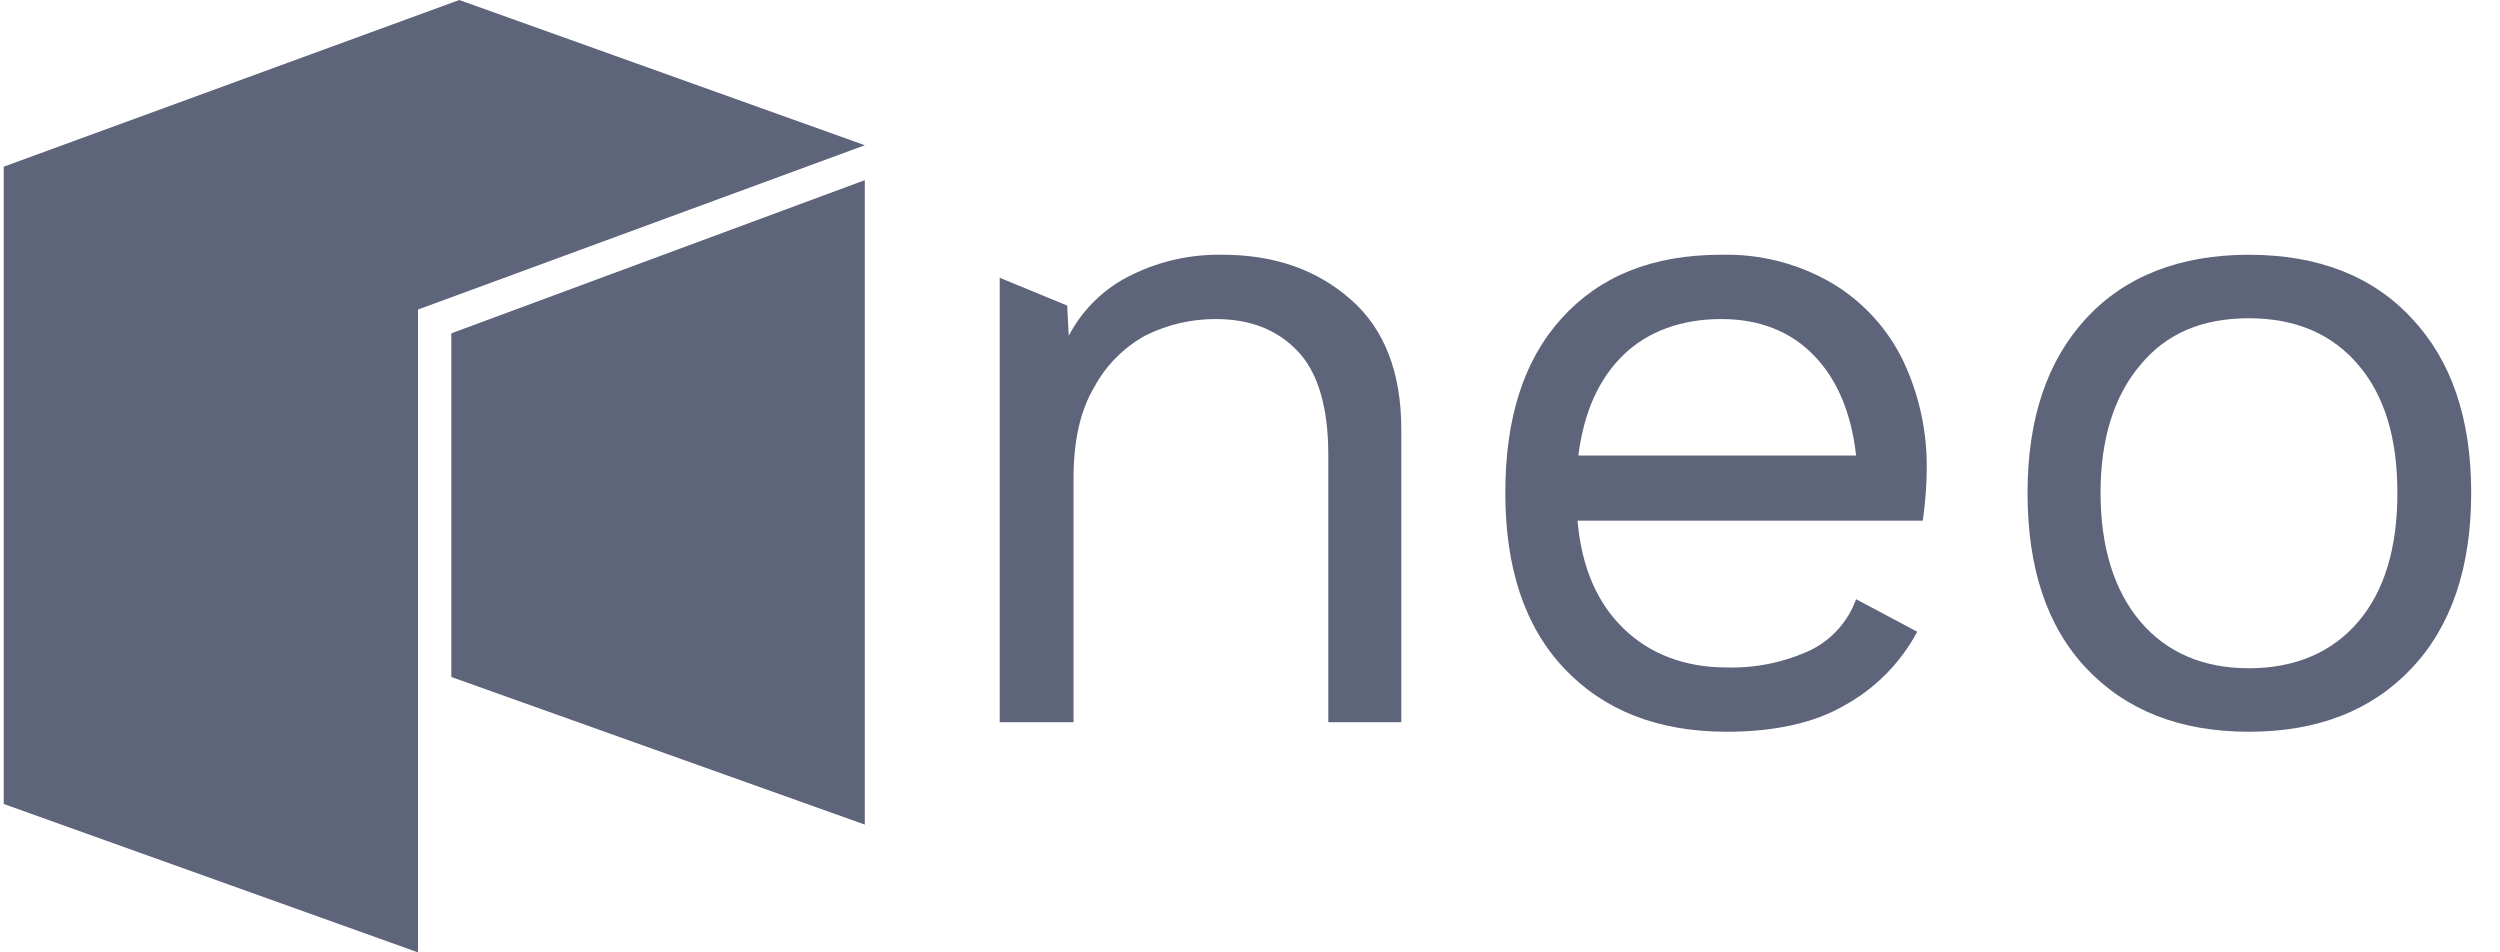 <svg width="63" height="24" viewBox="0 0 63 24" fill="none" xmlns="http://www.w3.org/2000/svg">
<path d="M34.053 7.56C34.893 8.3 35.313 9.4 35.313 10.82V18.2H33.473V11.46C33.473 10.26 33.213 9.38 32.693 8.84C32.173 8.3 31.493 8.04 30.633 8.04C30.03 8.039 29.435 8.176 28.893 8.44C28.333 8.74 27.873 9.199 27.573 9.76C27.213 10.36 27.053 11.14 27.053 12.06V18.2H25.193V7L26.893 7.7L26.933 8.46C27.285 7.787 27.847 7.246 28.533 6.92C29.243 6.574 30.024 6.403 30.813 6.42C32.12 6.42 33.2 6.8 34.053 7.56Z" fill="#5E647A"/>
<path d="M48.454 13.12H39.754C39.854 14.3 40.254 15.2 40.914 15.84C41.574 16.48 42.454 16.82 43.514 16.82C44.245 16.84 44.971 16.69 45.634 16.38C46.164 16.116 46.573 15.658 46.774 15.1L48.314 15.92C47.894 16.706 47.255 17.352 46.474 17.78C45.714 18.22 44.714 18.44 43.514 18.44C41.774 18.44 40.414 17.9 39.414 16.84C38.414 15.78 37.934 14.3 37.934 12.42C37.934 10.54 38.394 9.08 39.354 8.02C40.314 6.96 41.634 6.42 43.374 6.42C44.356 6.394 45.326 6.643 46.174 7.14C46.943 7.6 47.561 8.274 47.954 9.08C48.361 9.935 48.566 10.873 48.554 11.82C48.55 12.255 48.517 12.69 48.454 13.12ZM40.914 8.94C40.294 9.54 39.914 10.38 39.774 11.48H46.774C46.654 10.4 46.294 9.56 45.714 8.96C45.134 8.36 44.354 8.04 43.374 8.04C42.394 8.04 41.534 8.34 40.914 8.94Z" fill="#5E647A"/>
<path d="M60.774 8.02C61.774 9.08 62.274 10.54 62.274 12.42C62.274 14.3 61.774 15.78 60.774 16.84C59.774 17.9 58.414 18.44 56.674 18.44C54.934 18.44 53.574 17.9 52.574 16.84C51.574 15.78 51.094 14.3 51.094 12.42C51.094 10.54 51.594 9.08 52.574 8.02C53.554 6.96 54.934 6.42 56.674 6.42C58.414 6.42 59.794 6.96 60.774 8.02ZM53.934 9.2C53.274 9.98 52.934 11.06 52.934 12.42C52.934 13.78 53.274 14.88 53.934 15.66C54.594 16.44 55.514 16.84 56.674 16.84C57.834 16.84 58.774 16.44 59.434 15.66C60.094 14.88 60.414 13.8 60.414 12.42C60.414 11.04 60.094 9.98 59.434 9.2C58.774 8.42 57.854 8.02 56.674 8.02C55.494 8.02 54.594 8.4 53.934 9.2Z" fill="#5E647A"/>
<path d="M0.094 4.2V20.26L10.534 24V7.8L21.794 3.66L11.574 0L0.094 4.2Z" fill="#5E647A"/>
<path d="M11.373 8.4V17.06L21.793 20.78V4.54L11.373 8.4Z" fill="#5E647A"/>
</svg>
